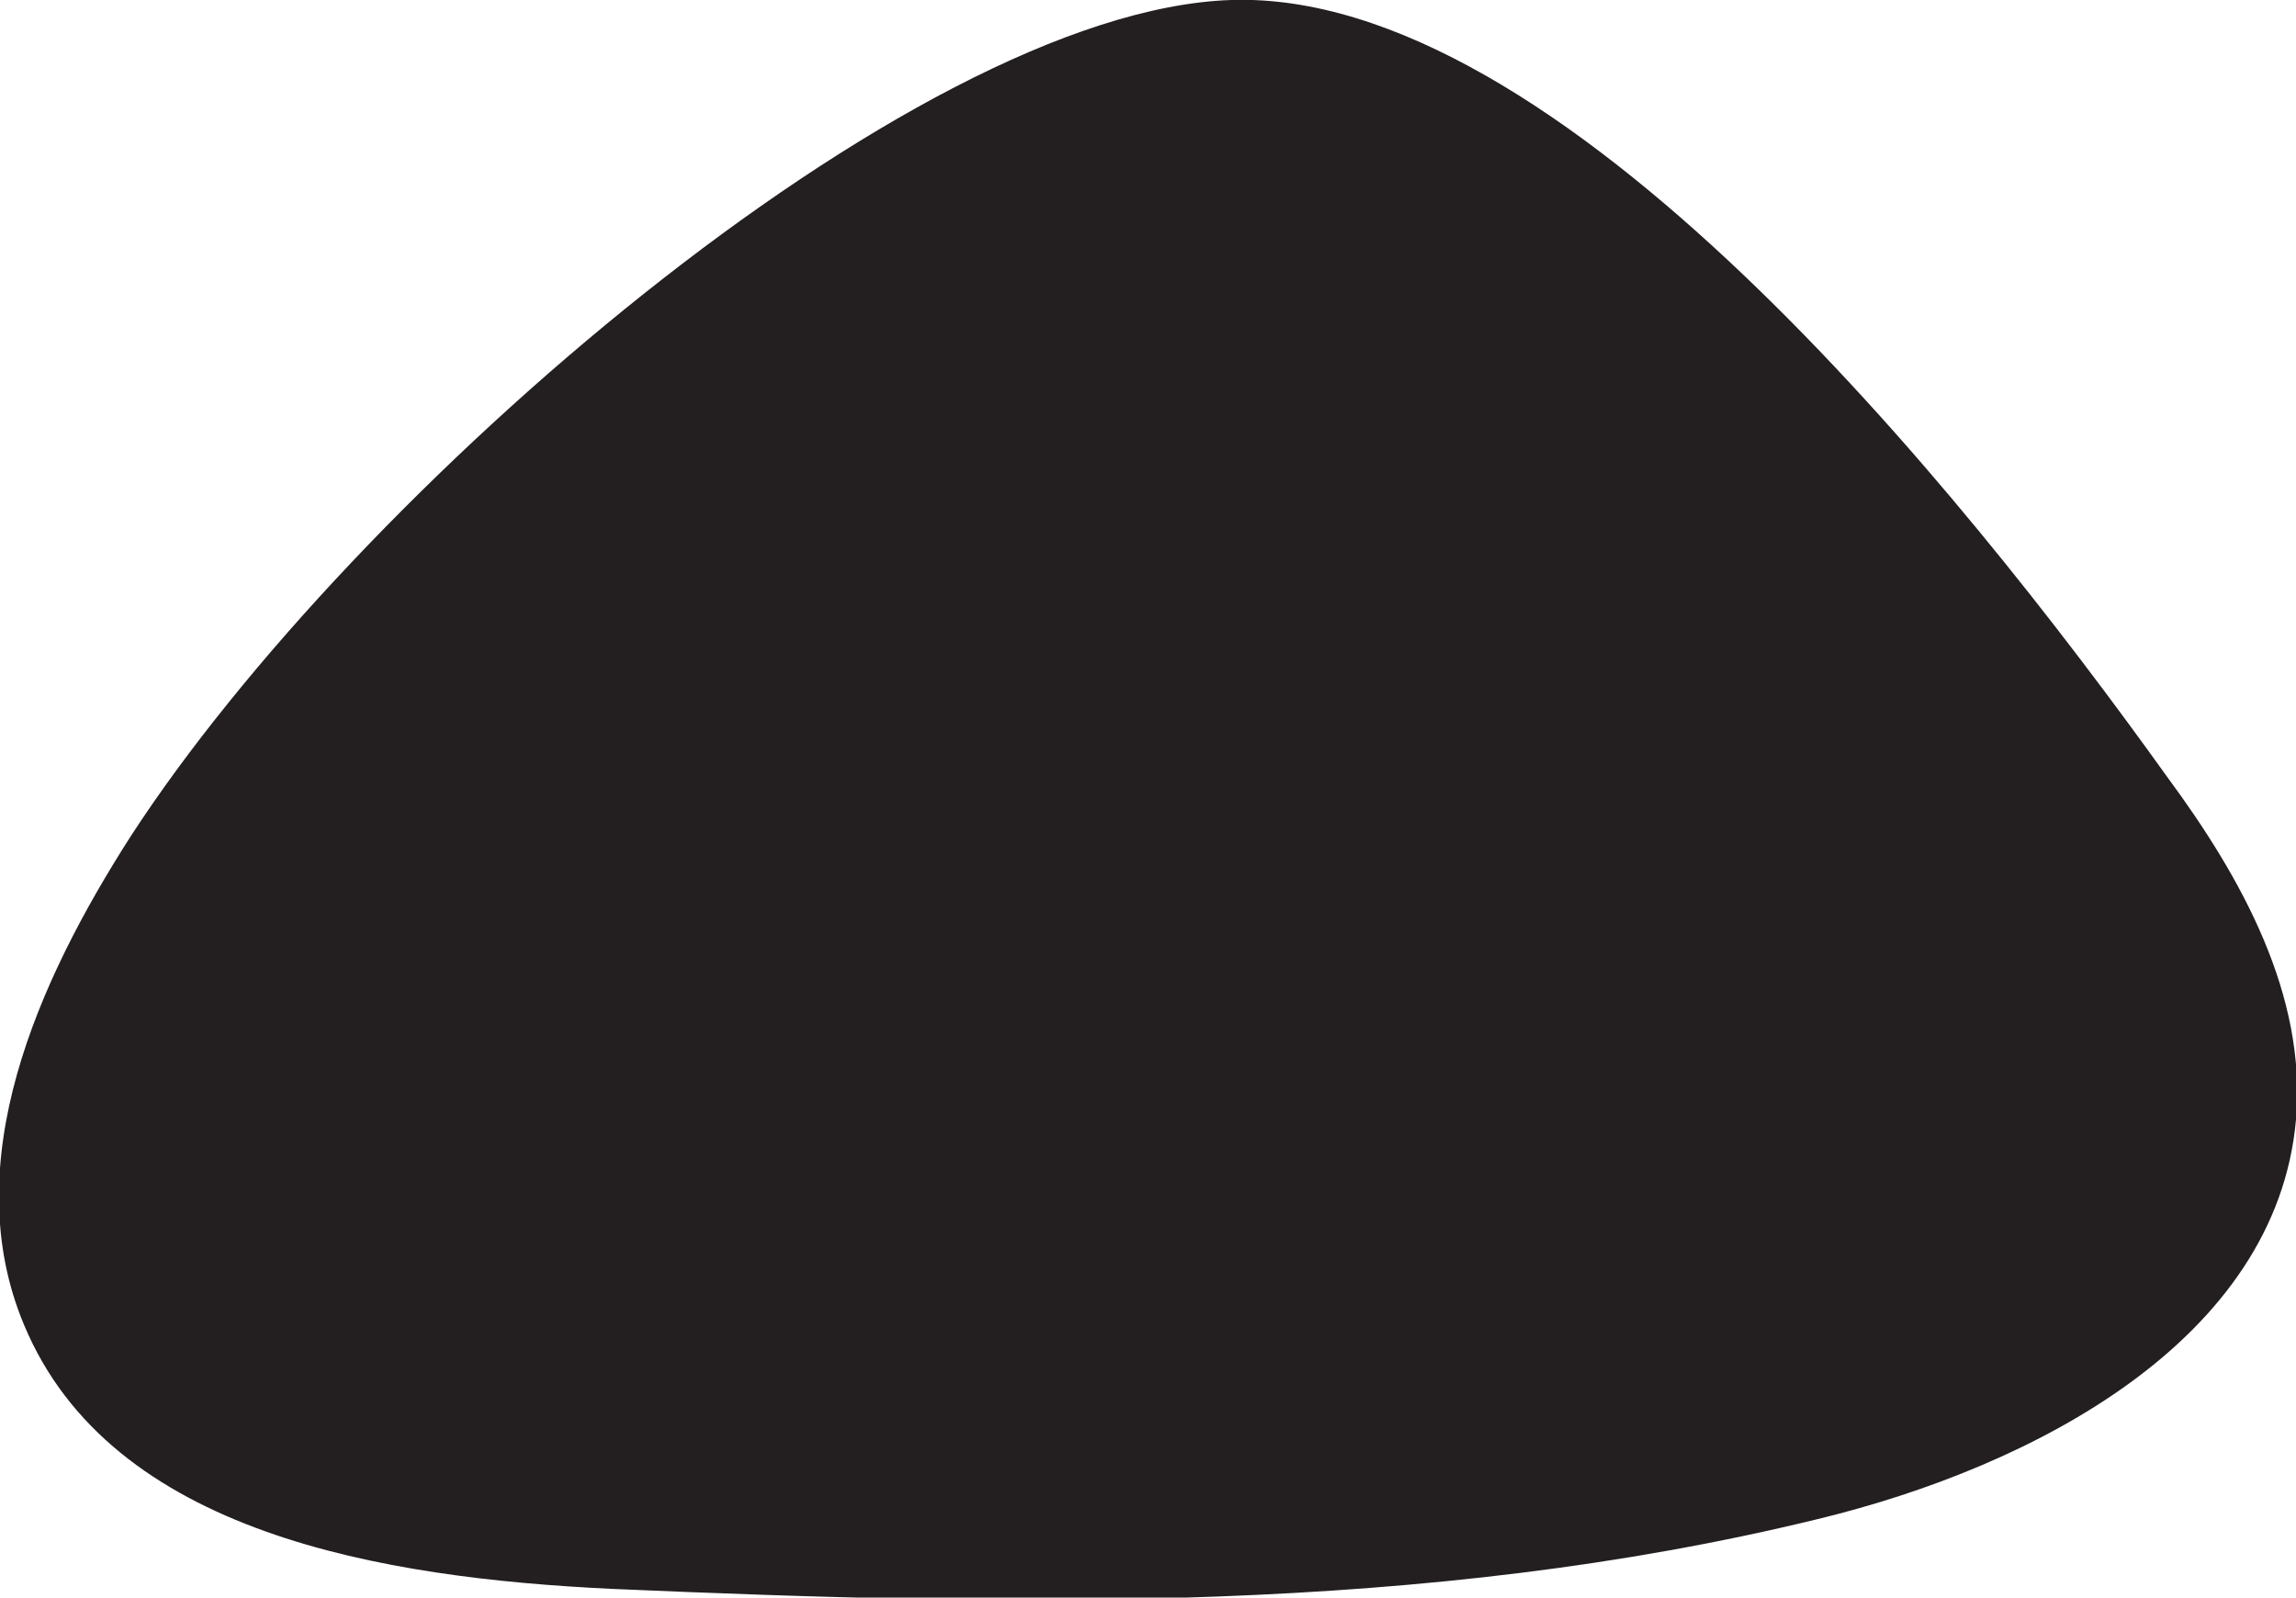 <?xml version="1.0" encoding="utf-8"?>
<!-- Generator: Adobe Illustrator 24.0.0, SVG Export Plug-In . SVG Version: 6.00 Build 0)  -->
<svg version="1.1" id="Layer_1" xmlns="http://www.w3.org/2000/svg" xmlns:xlink="http://www.w3.org/1999/xlink" x="0px" y="0px"
	 viewBox="0 0 105.2 73.2" style="enable-background:new 0 0 105.2 73.2;" xml:space="preserve">
<style type="text/css">
	.st0{fill:#231F20;}
</style>
<path class="st0" d="M6,38.3c-4.3,6.7-8,15-4.9,22.4c4,9.6,16.5,11.6,26.9,12.1c18.5,0.8,37.3,1.2,55.3-3.2
	c9.9-2.4,21-8.2,21.9-18.3c0.5-5.7-2.5-11.1-5.9-15.7C89.7,22.2,71.4-0.5,56.4,0C41.7,0.5,16.2,22.6,6,38.3z"/>
</svg>
